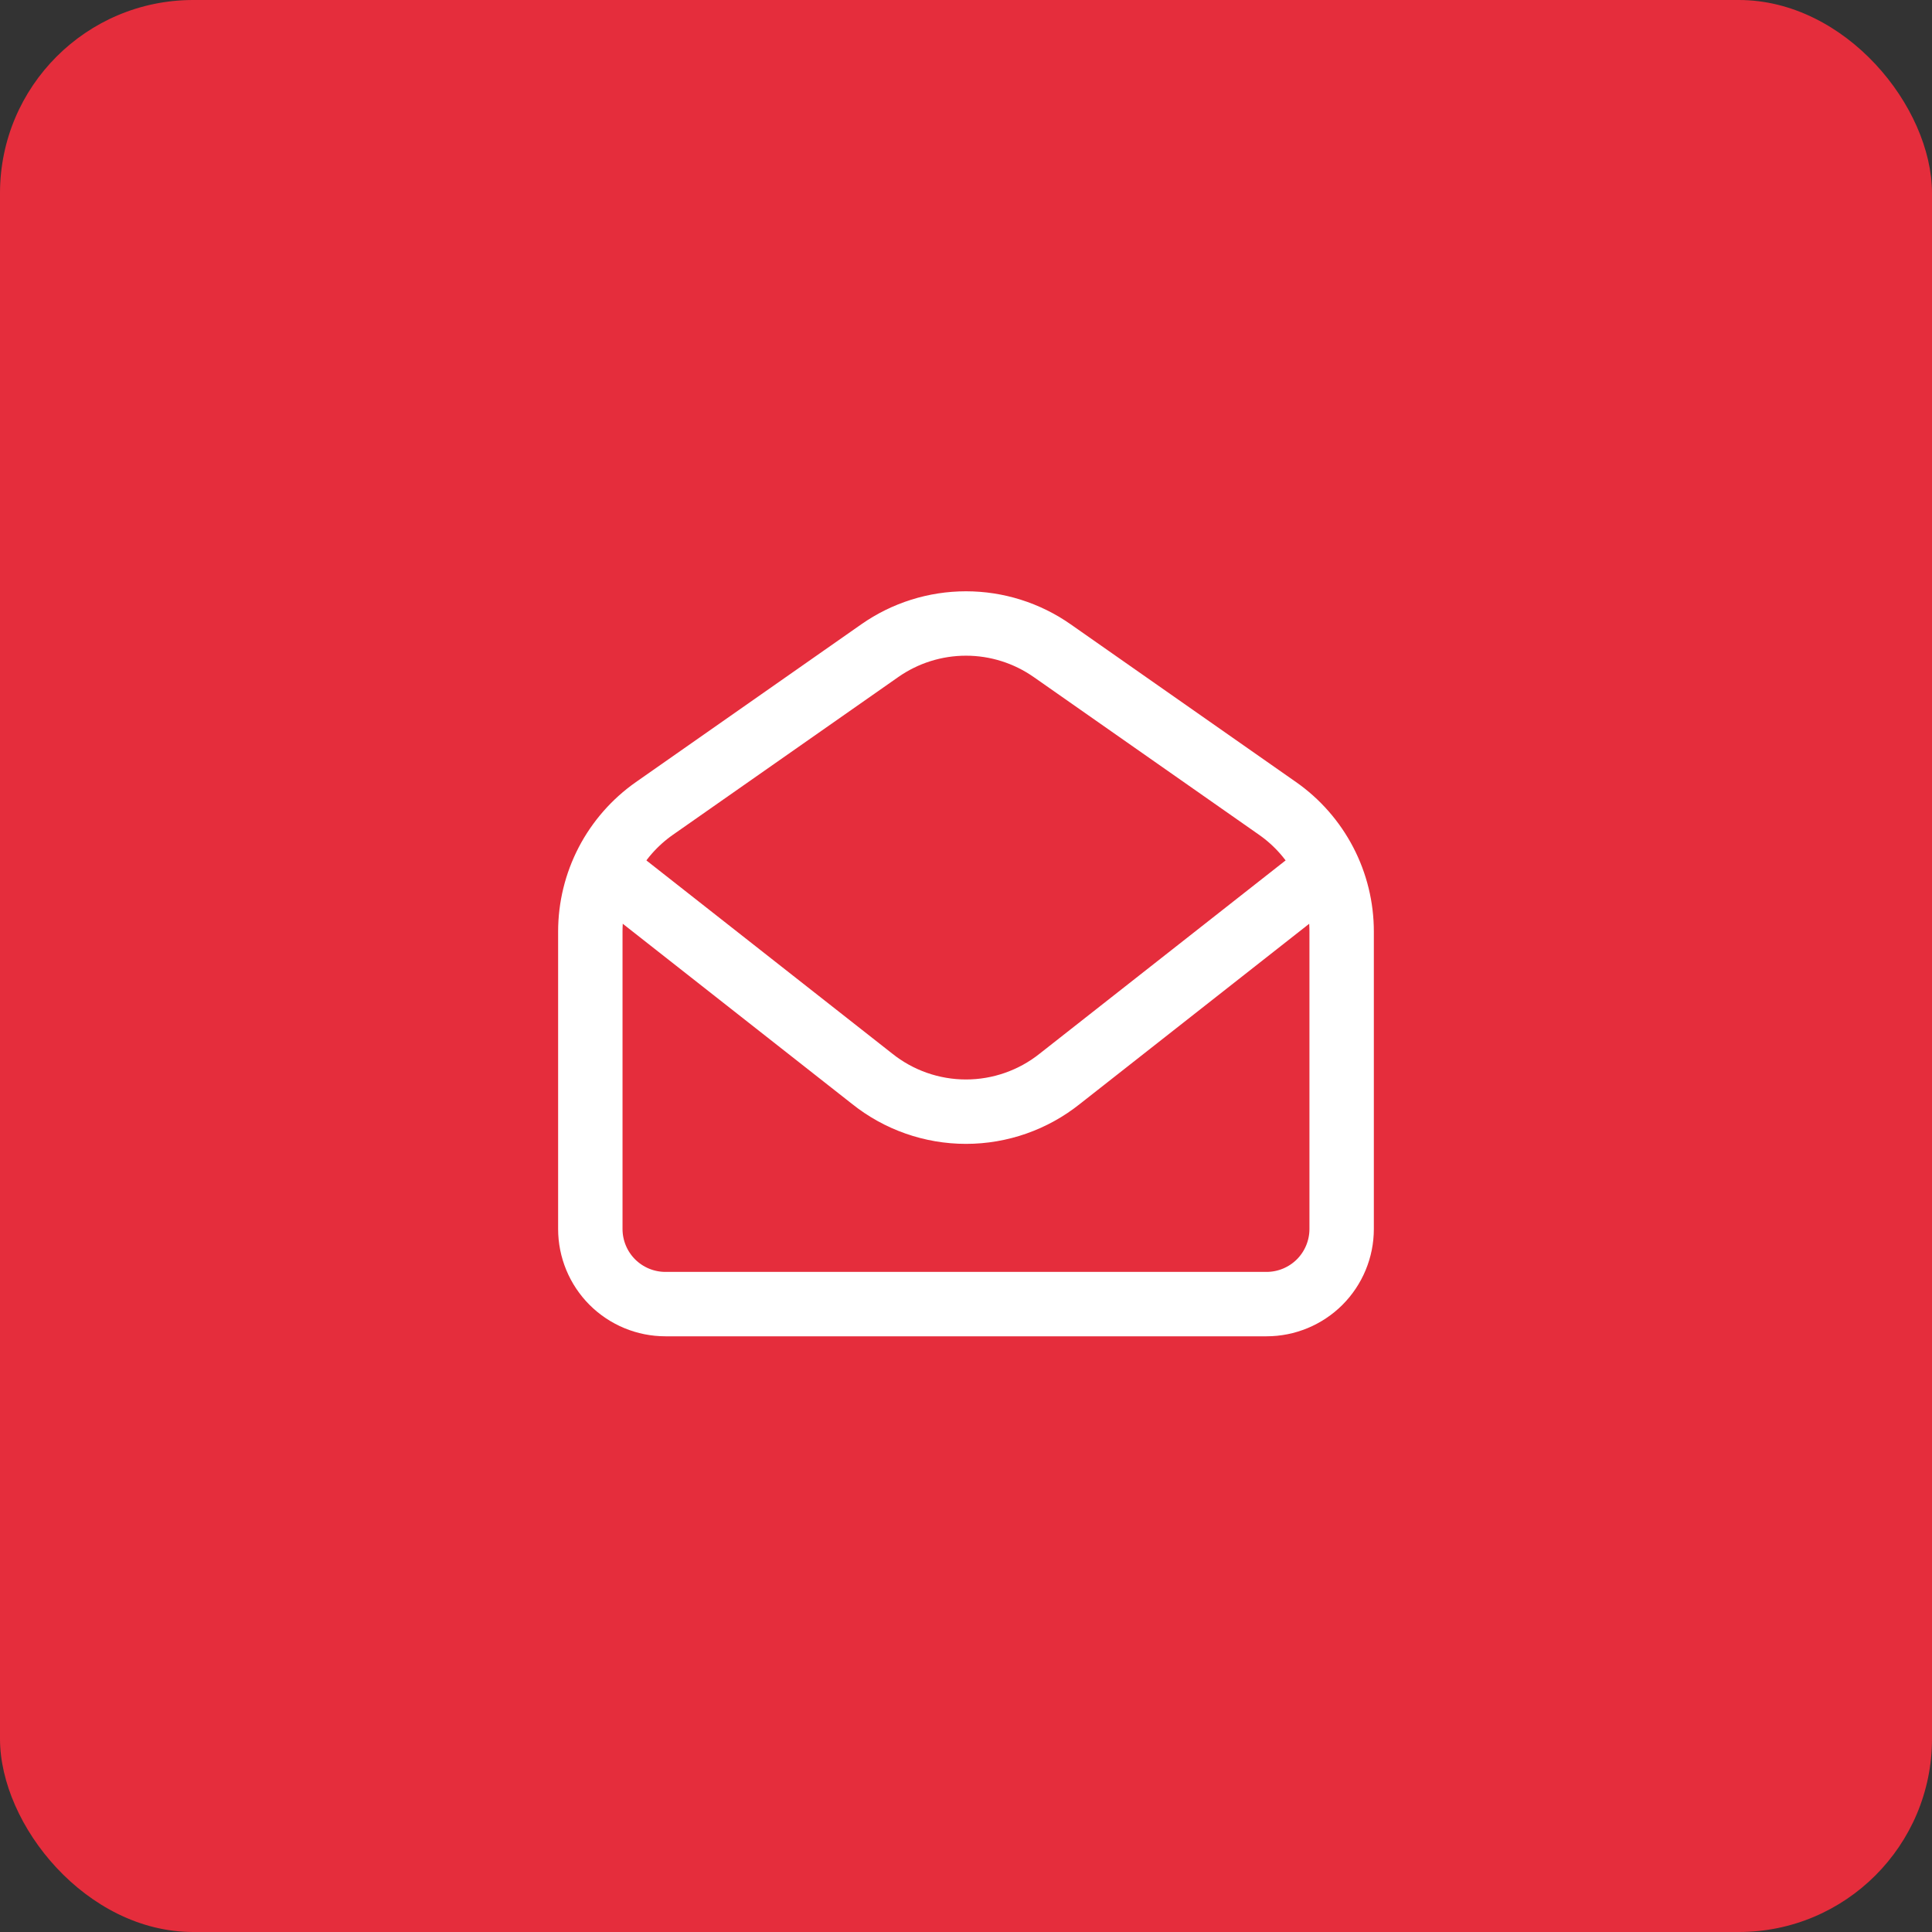 <svg width="60" height="60" viewBox="0 0 60 60" fill="none" xmlns="http://www.w3.org/2000/svg">
<rect x="0" y="0" width="60" height="60" fill="#333333" stroke="none"/>
<rect width="60" height="60" rx="6" fill="#E52D3C"/>
<path d="M18.333 28.93C18.333 28.18 18.514 27.441 18.86 26.775C19.207 26.11 19.709 25.537 20.323 25.107L27.323 20.207C28.108 19.658 29.042 19.363 30 19.363C30.957 19.363 31.892 19.658 32.676 20.207L39.676 25.107C40.291 25.537 40.792 26.11 41.139 26.775C41.486 27.441 41.666 28.18 41.666 28.93V38.167C41.666 38.785 41.42 39.379 40.983 39.817C40.545 40.254 39.952 40.5 39.333 40.5H20.666C20.047 40.5 19.454 40.254 19.016 39.817C18.579 39.379 18.333 38.785 18.333 38.167V28.93Z" stroke="white" stroke-width="2" stroke-linecap="round" stroke-linejoin="round"/>
<path d="M18.916 27.083L27.084 33.501C27.911 34.163 28.94 34.524 29.999 34.524C31.059 34.524 32.087 34.163 32.915 33.501L41.083 27.083" stroke="white" stroke-width="2" stroke-linejoin="round"/>
</svg>
